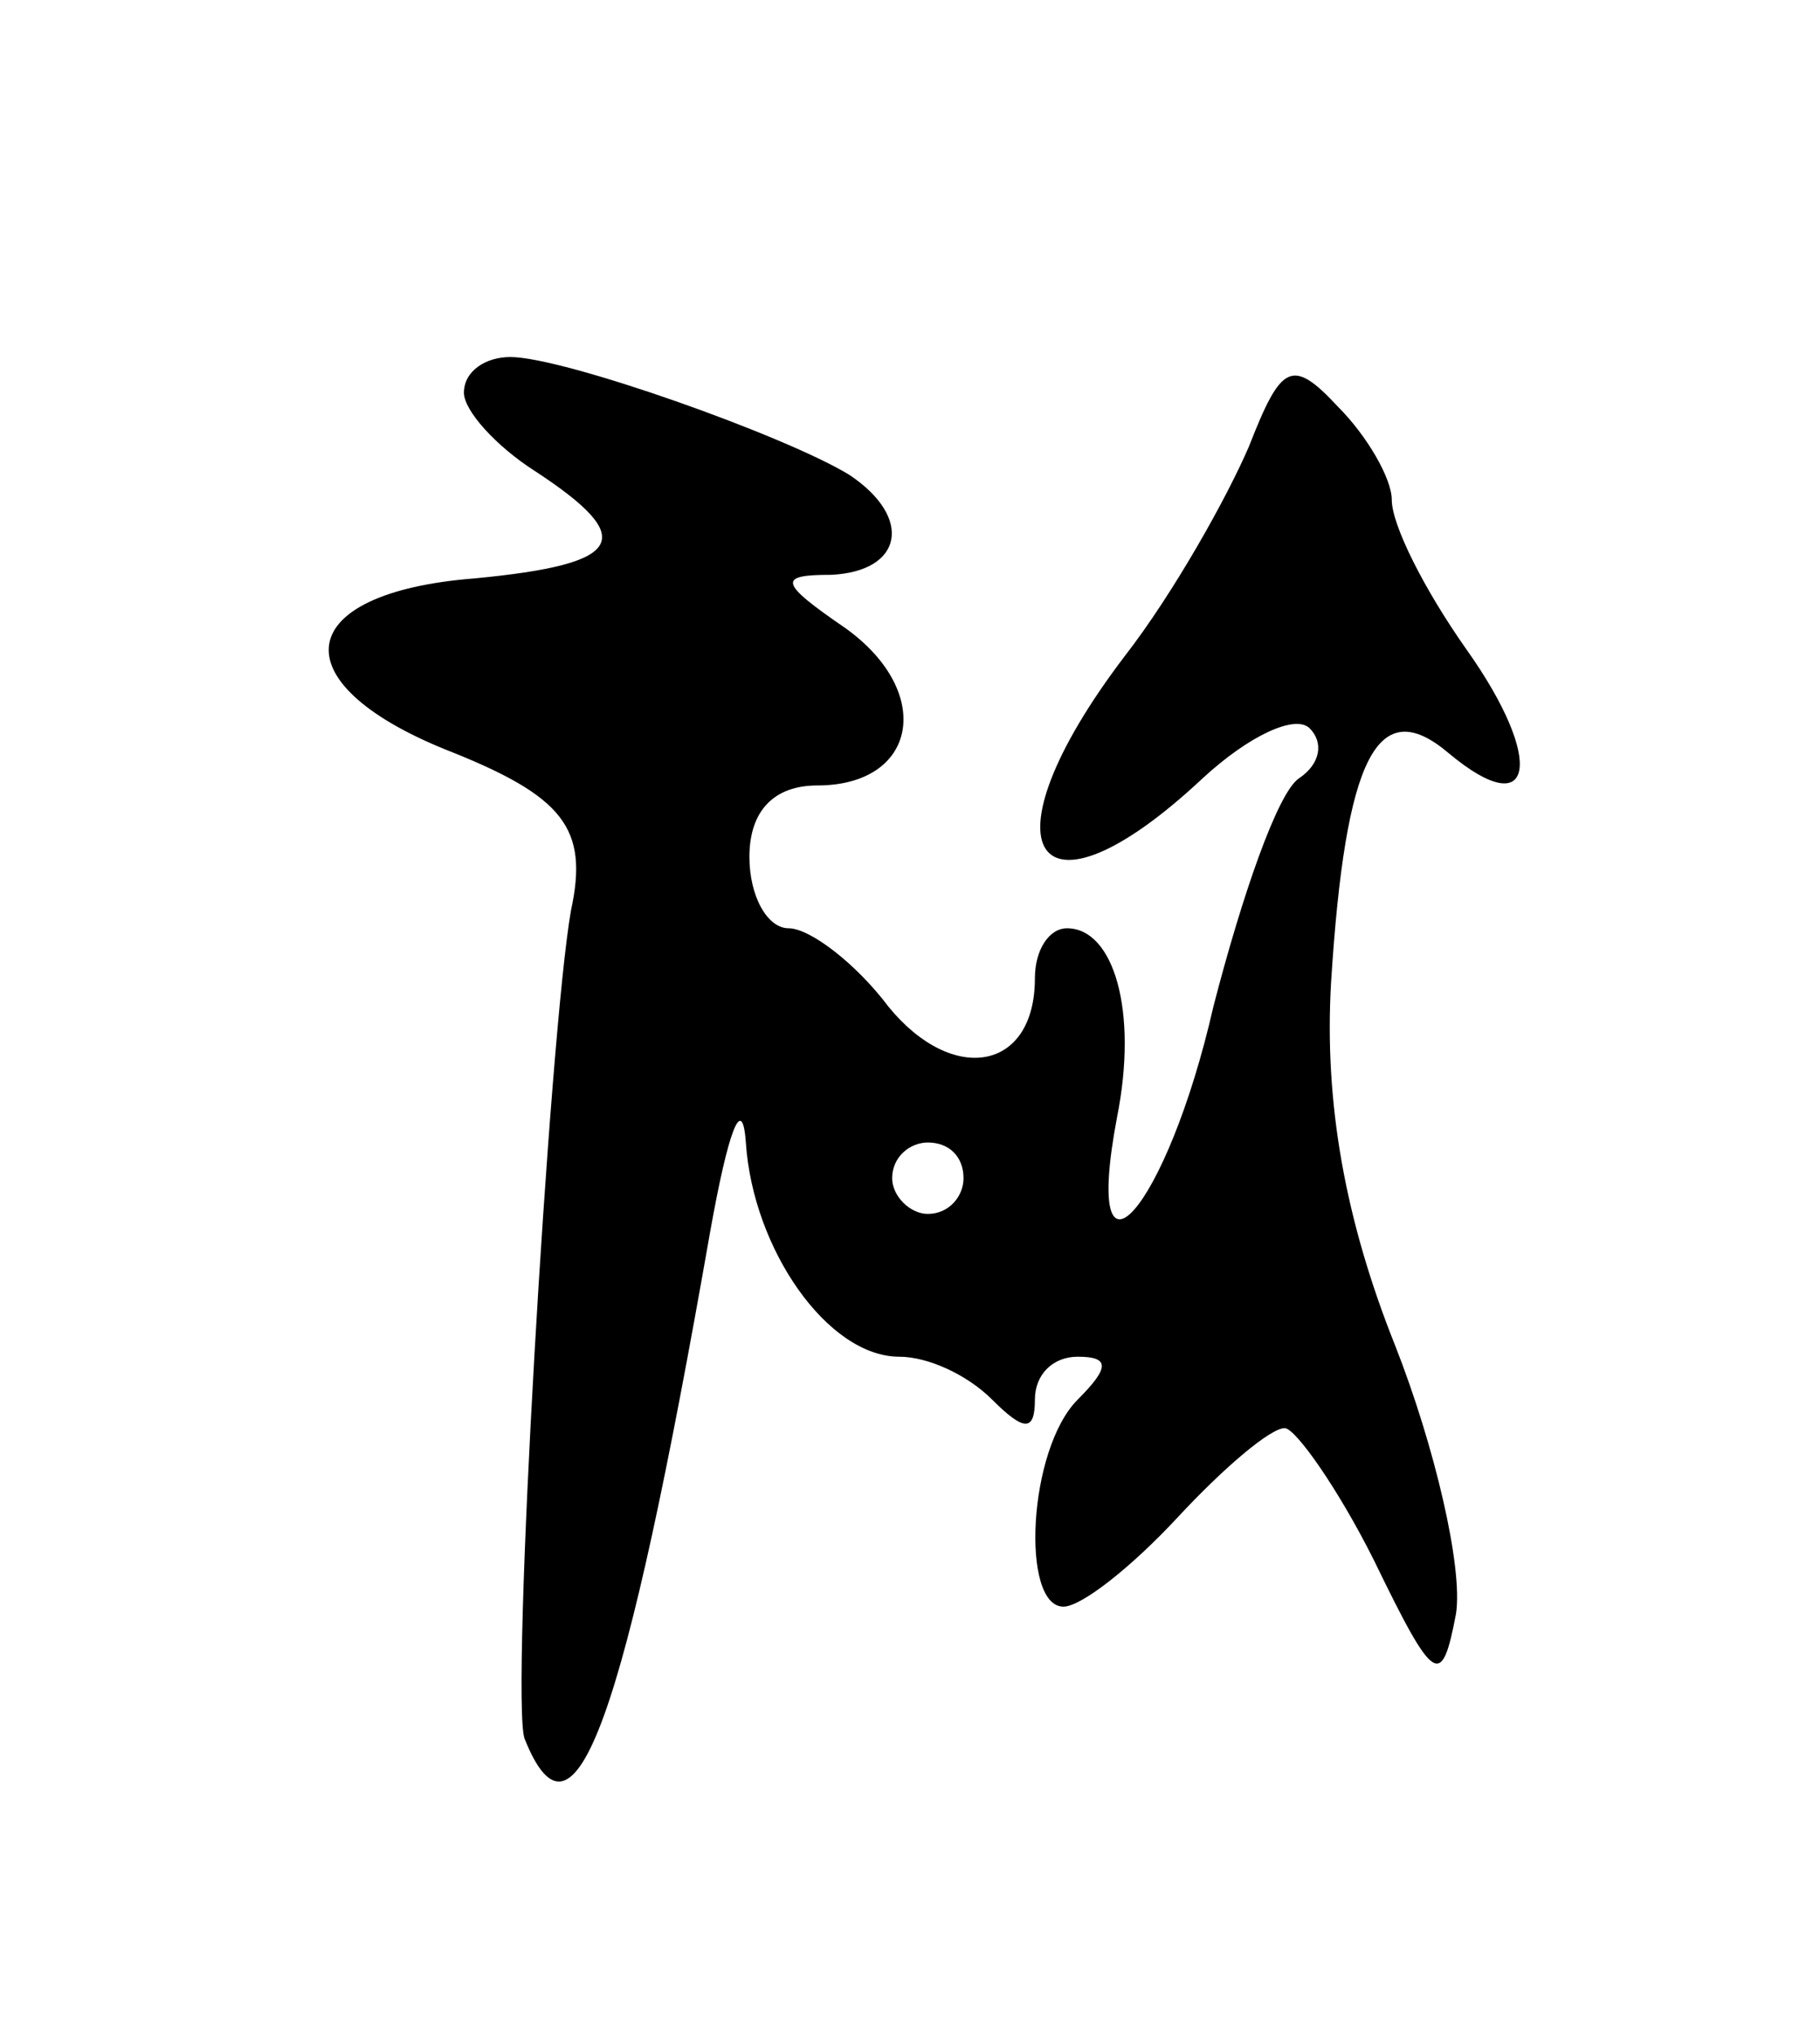 <svg version="1.0" xmlns="http://www.w3.org/2000/svg"
 width="51pt" height="57pt" viewBox="0 0 51 57"
 preserveAspectRatio="xMidYMid meet">
<g transform="translate(0,57) scale(0.1,-0.1)"
fill="#000000" stroke="none">
<path d="M130 460 c0 -5 9 -15 20 -22 29 -19 25 -26 -17 -30 -51 -4 -55 -29
-8 -48 33 -13 40 -22 35 -45 -6 -34 -17 -221 -13 -232 14 -35 28 5 52 142 5
28 9 39 10 25 2 -30 23 -60 43 -60 8 0 19 -5 26 -12 9 -9 12 -9 12 0 0 7 5 12
12 12 9 0 9 -3 0 -12 -14 -14 -16 -58 -4 -58 5 0 19 11 32 25 13 14 26 25 30
25 3 0 15 -17 25 -37 17 -35 19 -36 23 -15 2 13 -6 47 -17 75 -14 35 -20 68
-18 102 4 63 13 81 33 64 24 -20 27 -2 5 29 -12 17 -21 35 -21 42 0 6 -7 18
-15 26 -13 14 -16 12 -25 -11 -6 -14 -21 -41 -35 -59 -41 -54 -25 -78 22 -34
13 12 26 18 30 14 4 -4 3 -10 -3 -14 -6 -4 -16 -33 -24 -64 -13 -57 -37 -84
-27 -31 6 30 -1 53 -14 53 -5 0 -9 -6 -9 -14 0 -26 -23 -30 -41 -8 -9 12 -22
22 -28 22 -6 0 -11 9 -11 20 0 13 7 20 19 20 28 0 33 26 8 44 -19 13 -19 15
-4 15 20 1 23 16 5 28 -18 11 -80 33 -95 33 -7 0 -13 -4 -13 -10z m140 -220
c0 -5 -4 -10 -10 -10 -5 0 -10 5 -10 10 0 6 5 10 10 10 6 0 10 -4 10 -10z"/>
</g>
</svg>
